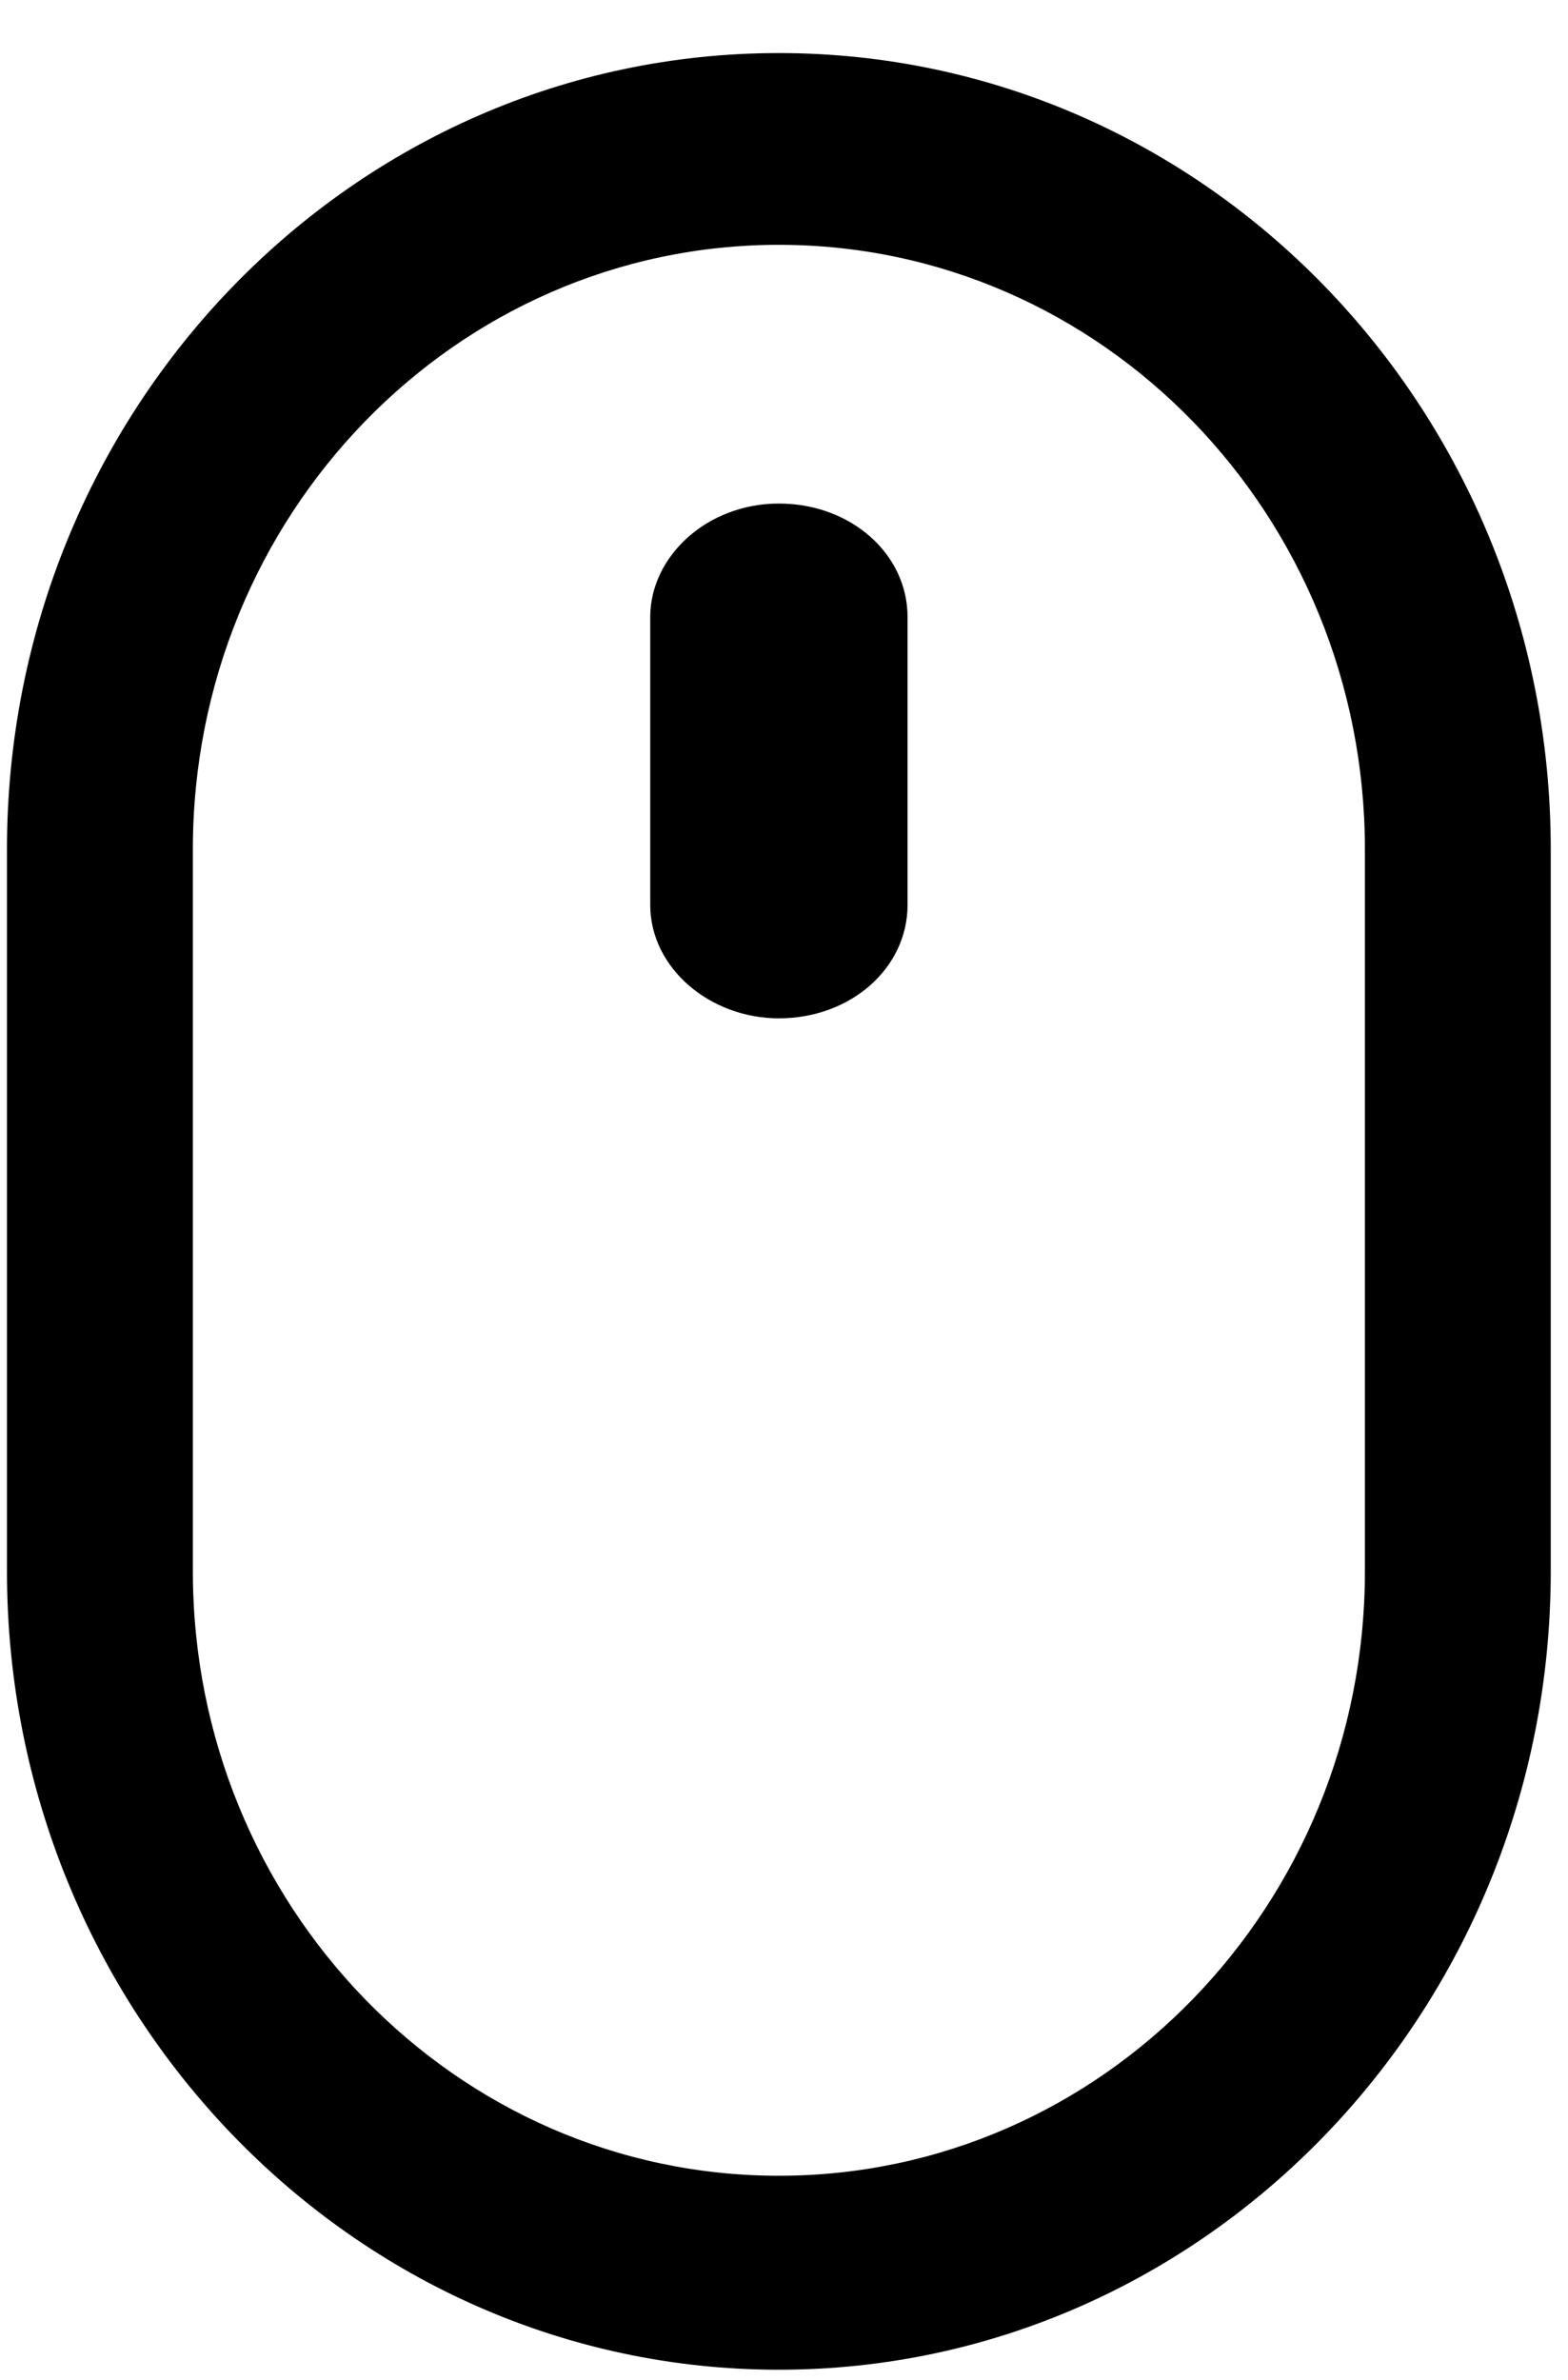 <svg width="29" height="44" viewBox="0 0 29 44" fill="none" xmlns="http://www.w3.org/2000/svg">
<path d="M14.405 43.809C6.519 43.809 0.129 37.178 0.129 29.047V15.702C0.129 7.57 6.519 0.981 14.405 0.981C22.291 0.981 28.681 7.57 28.681 15.702V29.047C28.681 37.178 22.291 43.809 14.405 43.809ZM14.405 4.526C8.42 4.526 3.567 9.53 3.567 15.702V29.047C3.567 35.218 8.42 40.223 14.405 40.223C20.391 40.223 25.244 35.218 25.244 29.047V15.702C25.244 9.53 20.391 4.526 14.405 4.526Z" fill="black"/>
<path d="M14.405 18.826C13.133 18.826 12.026 17.899 12.026 16.728V11.408C12.026 10.285 13.077 9.309 14.405 9.309C15.733 9.309 16.785 10.236 16.785 11.408V16.728C16.785 17.899 15.733 18.826 14.405 18.826Z" fill="black"/>
</svg>
